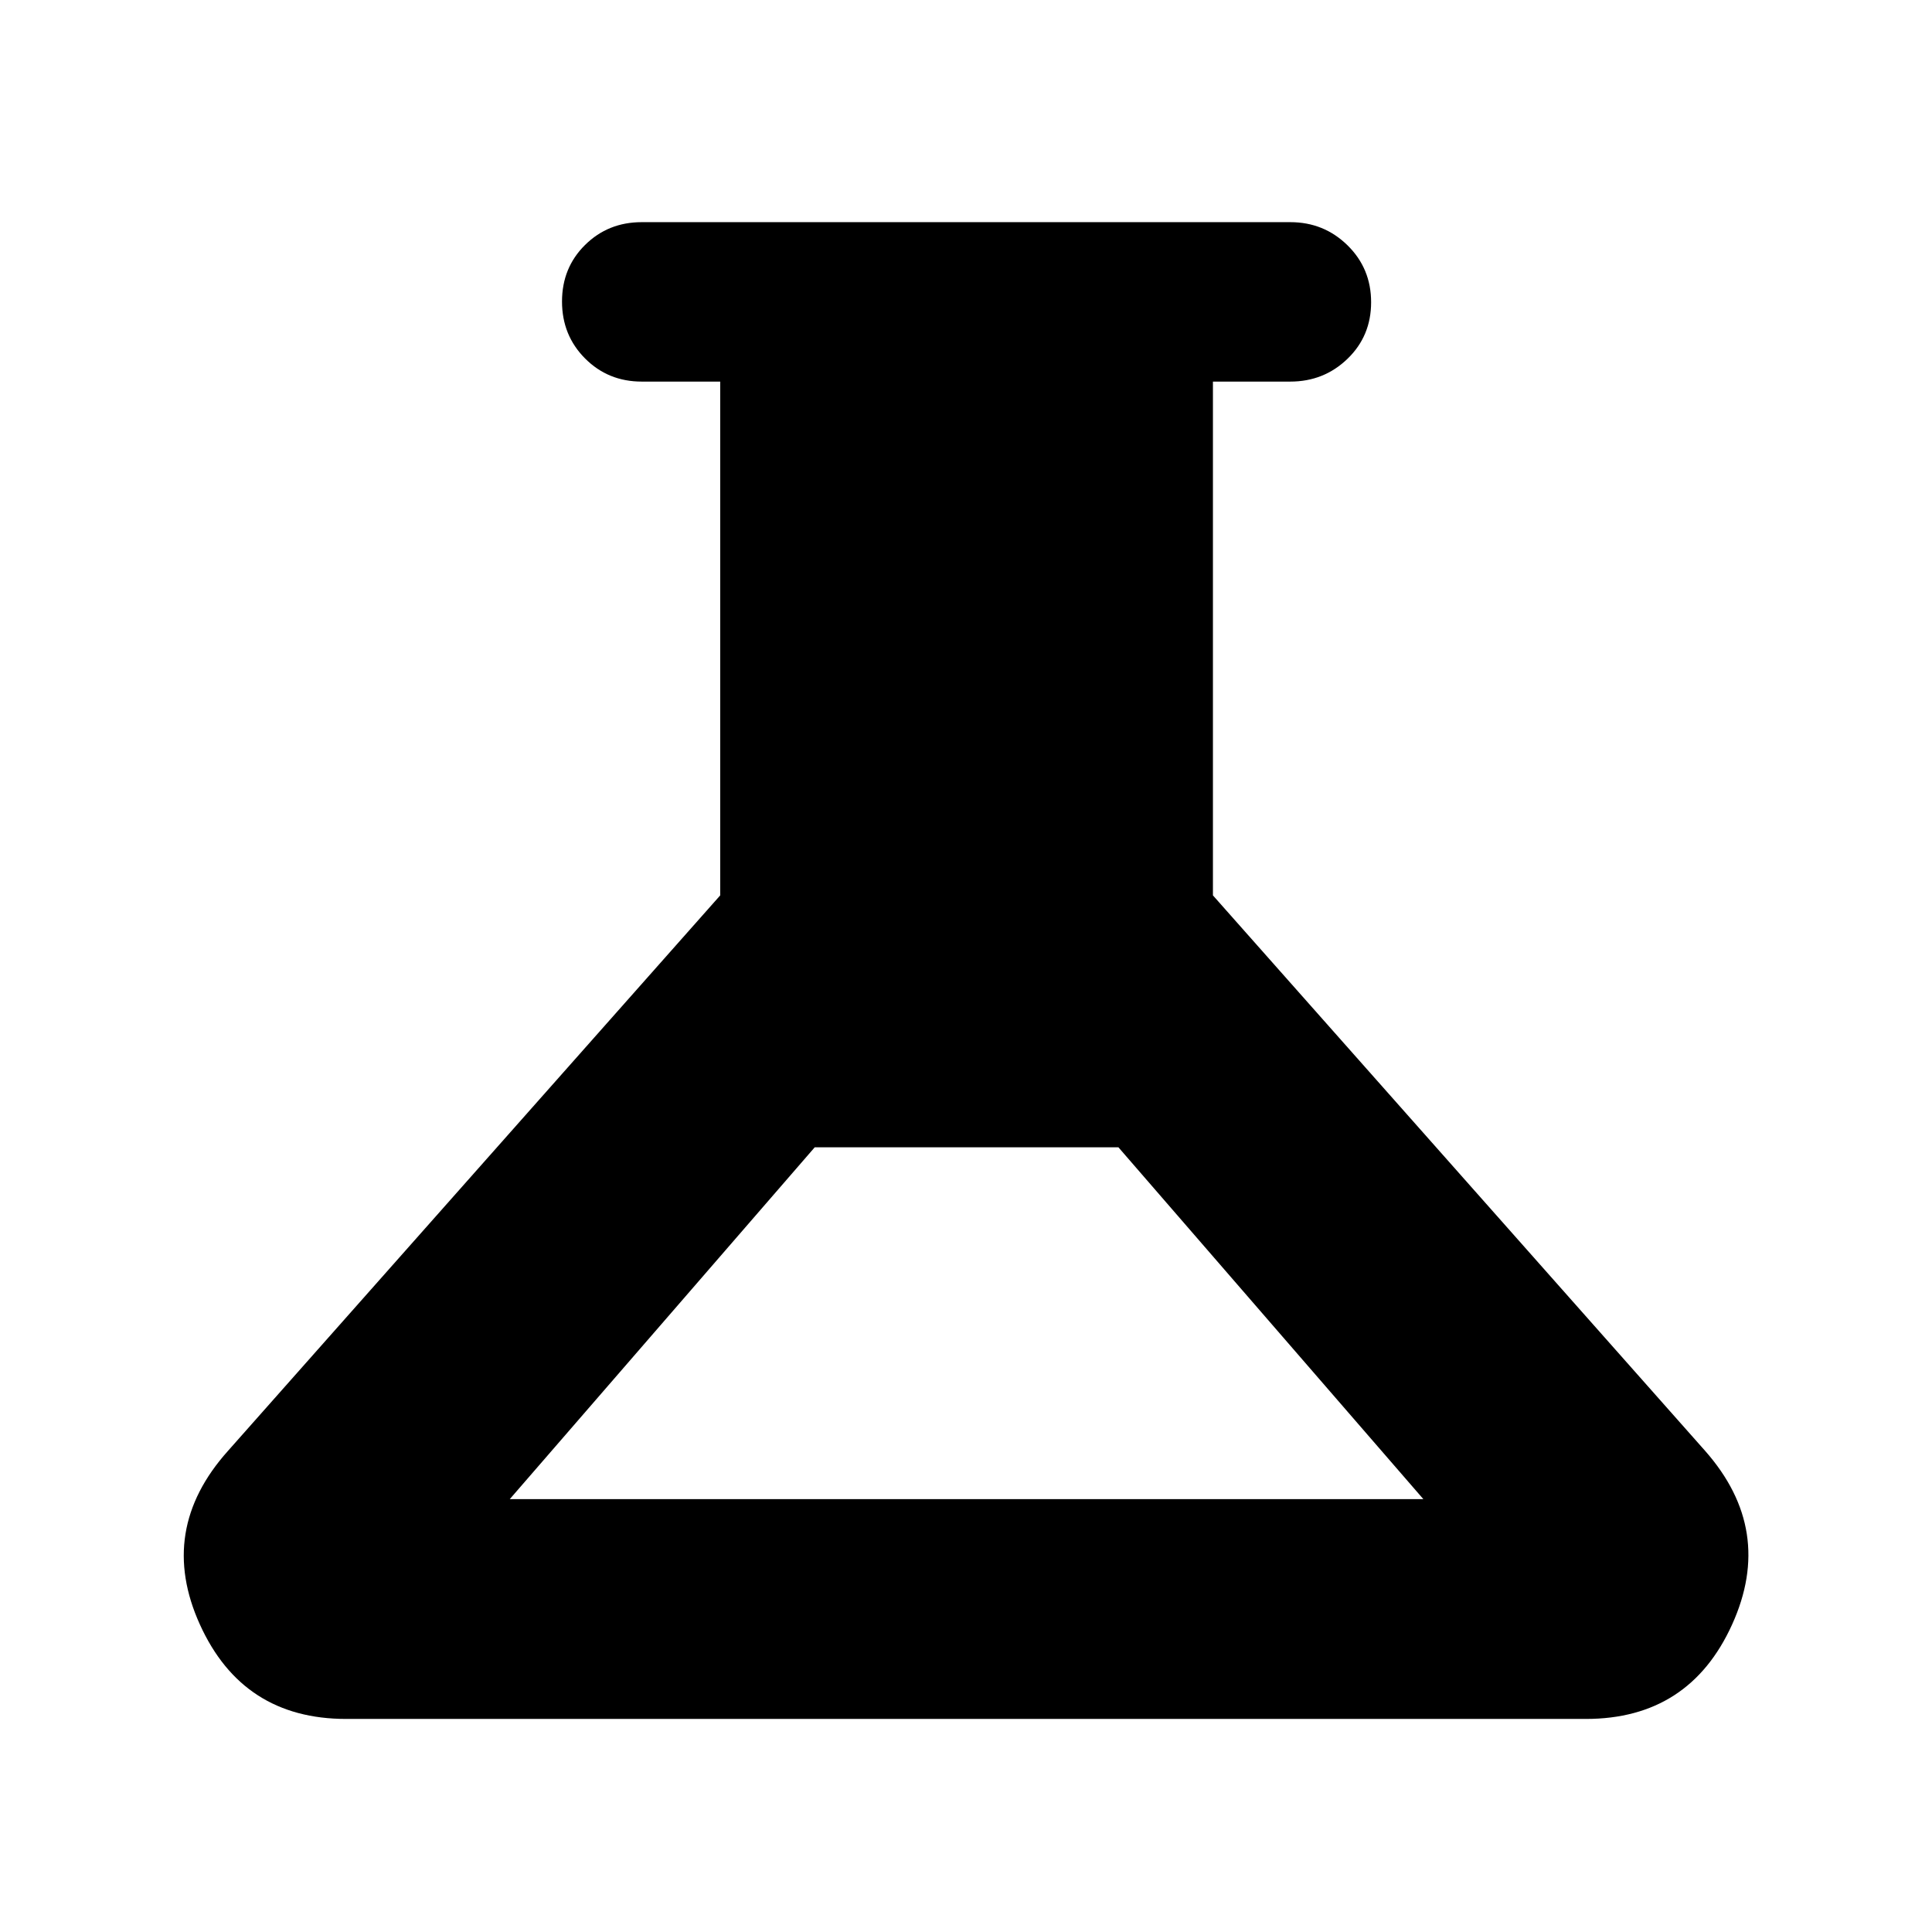 <svg xmlns="http://www.w3.org/2000/svg" width="48" height="48" viewBox="0 -960 960 960"><path d="M172-105.87q-51.39 0-72.67-46.91-21.29-46.92 13.93-86.26l244.61-276.05v-255.3h-39q-16.71 0-28.16-11.5t-11.45-28.29q0-16.78 11.45-28.1 11.45-11.33 28.16-11.33h322.26q16.71 0 28.44 11.5t11.73 28.29q0 16.78-11.73 28.1-11.73 11.33-28.44 11.33H602.7v255.3l244.6 276.05q34.66 39.34 13.37 86.26-21.28 46.91-72.67 46.91H172Zm81.3-109.22h453.96L555.74-389.91H404.83L253.3-215.09Z"/></svg>